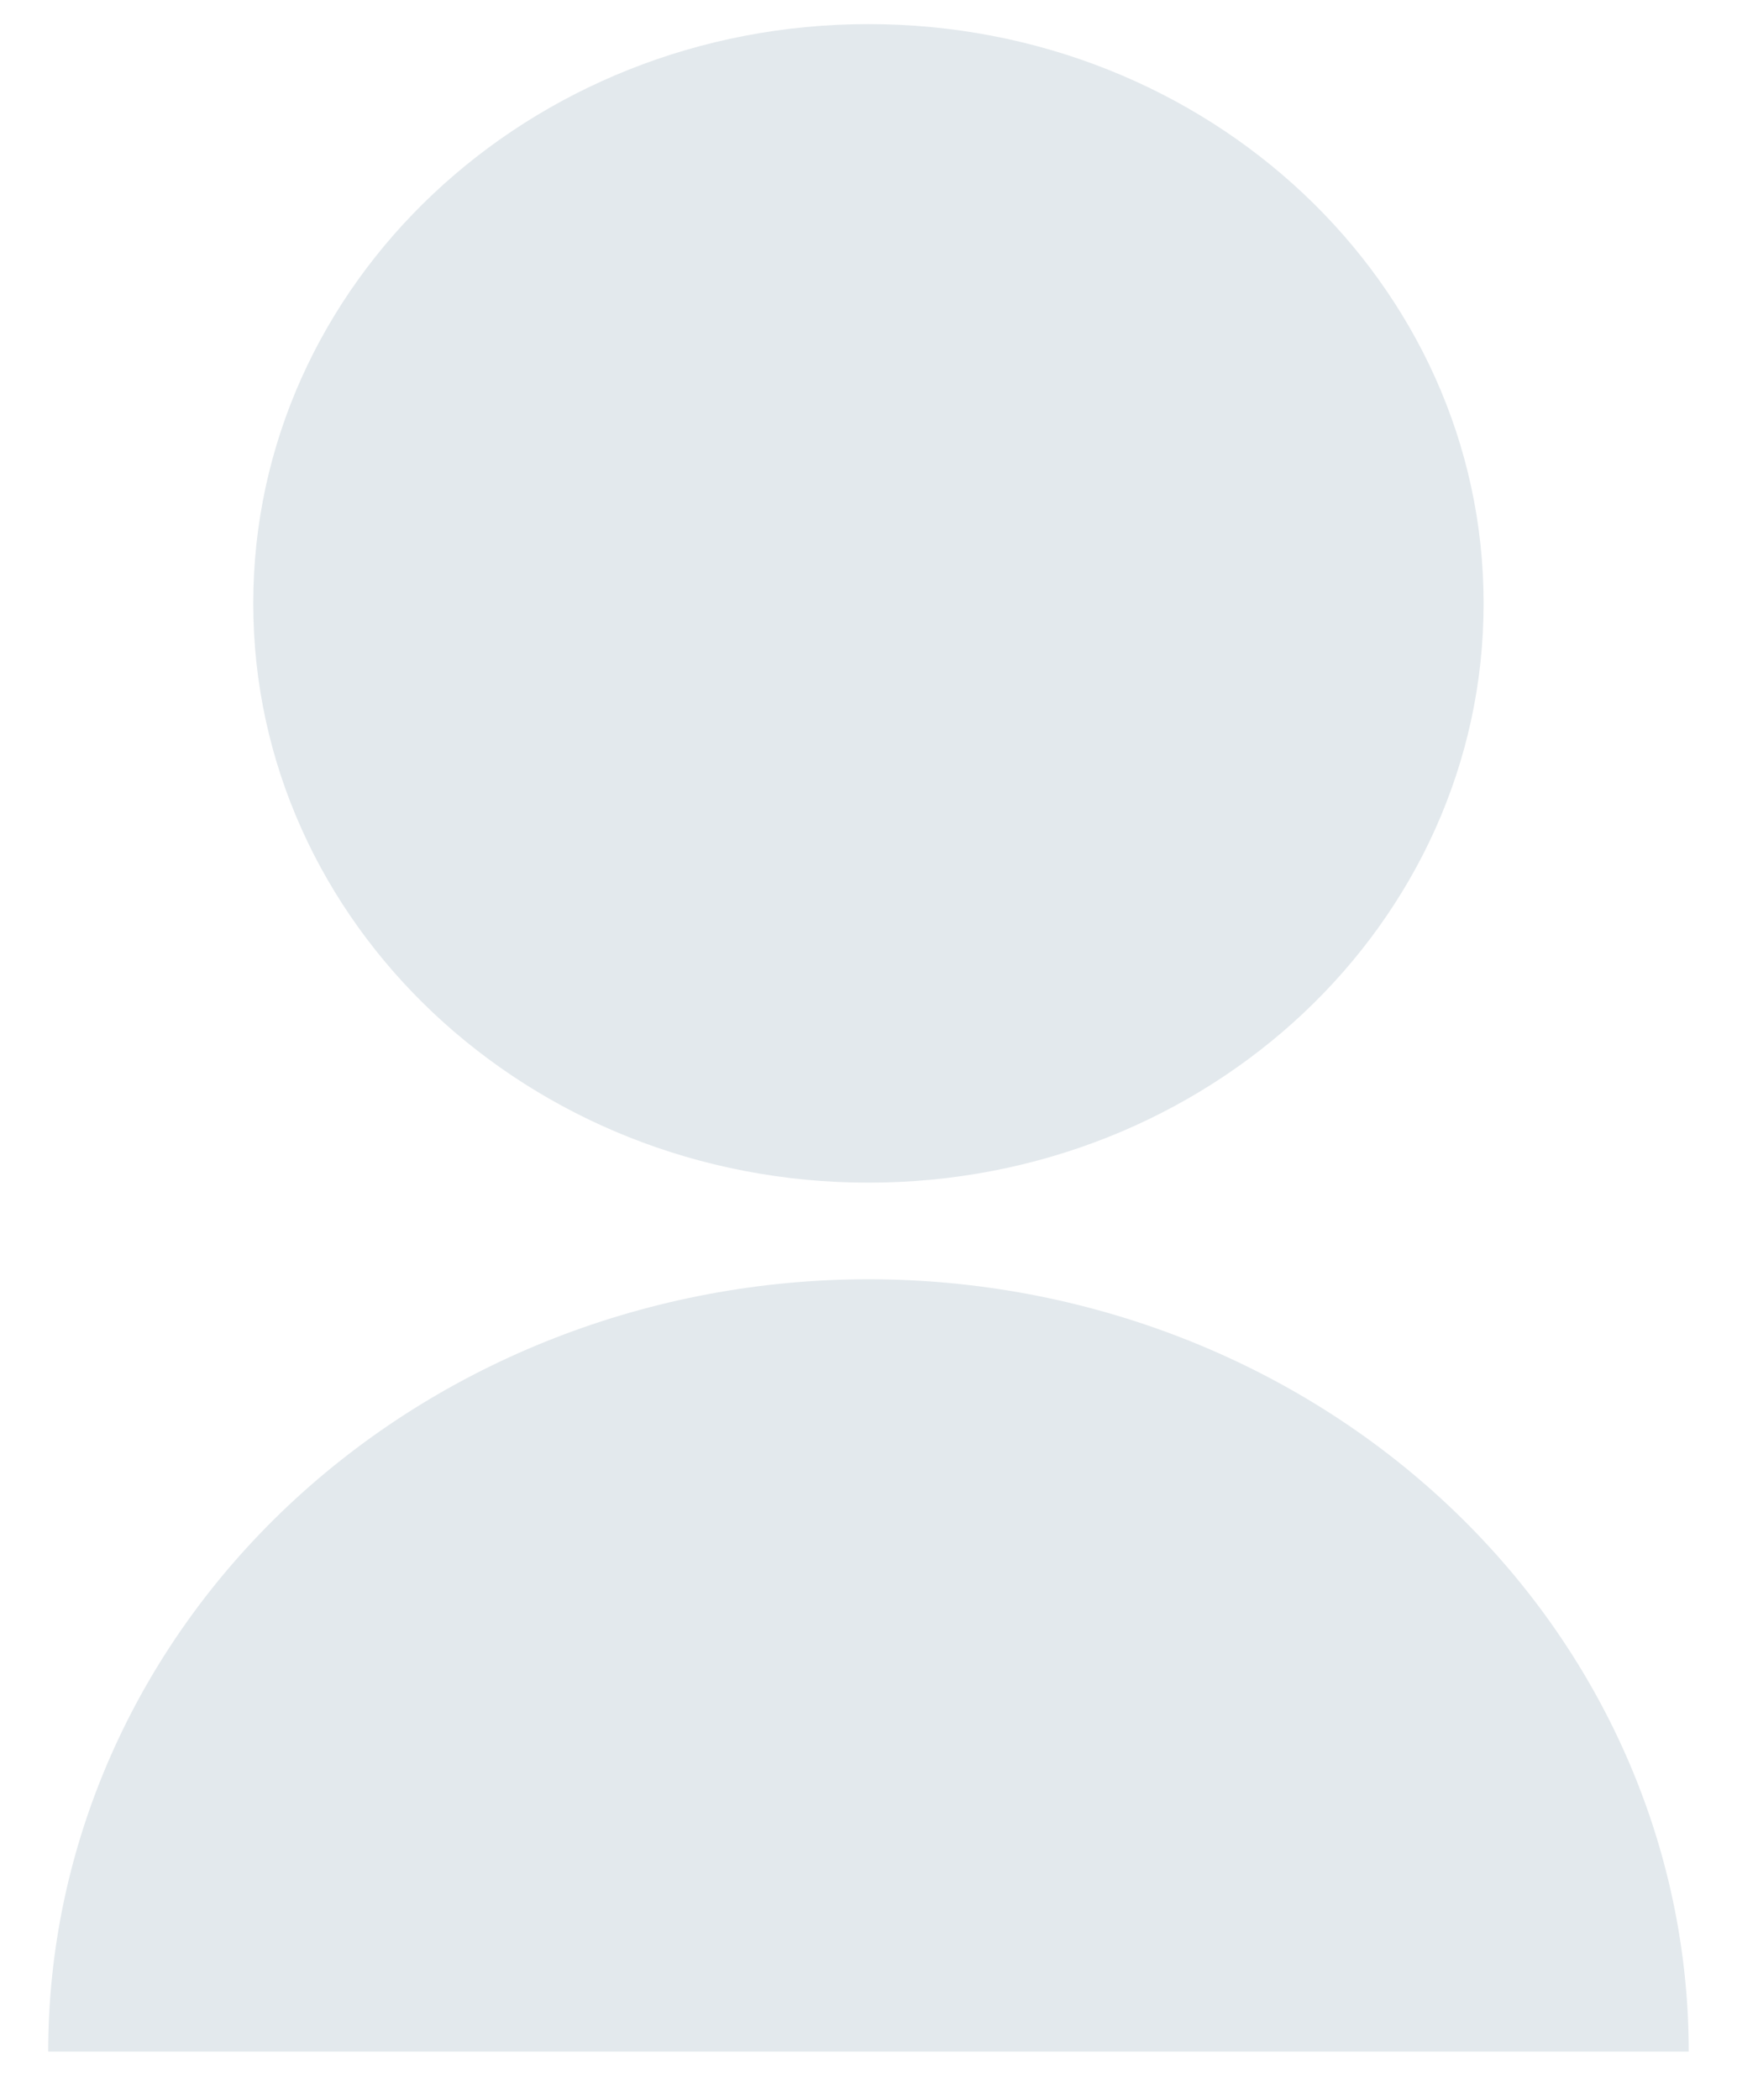 <svg width="24" height="29" viewBox="0 0 24 29" fill="none" xmlns="http://www.w3.org/2000/svg">
<path d="M0.666 28.333C0.666 25.504 1.86 22.791 3.985 20.791C6.111 18.791 8.994 17.667 11.999 17.667C15.005 17.667 17.888 18.791 20.013 20.791C22.139 22.791 23.333 25.504 23.333 28.333H0.666ZM11.999 16.333C7.303 16.333 3.499 12.753 3.499 8.333C3.499 3.913 7.303 0.333 11.999 0.333C16.696 0.333 20.499 3.913 20.499 8.333C20.499 12.753 16.696 16.333 11.999 16.333Z" fill="#E3E9ED"/>
</svg>
